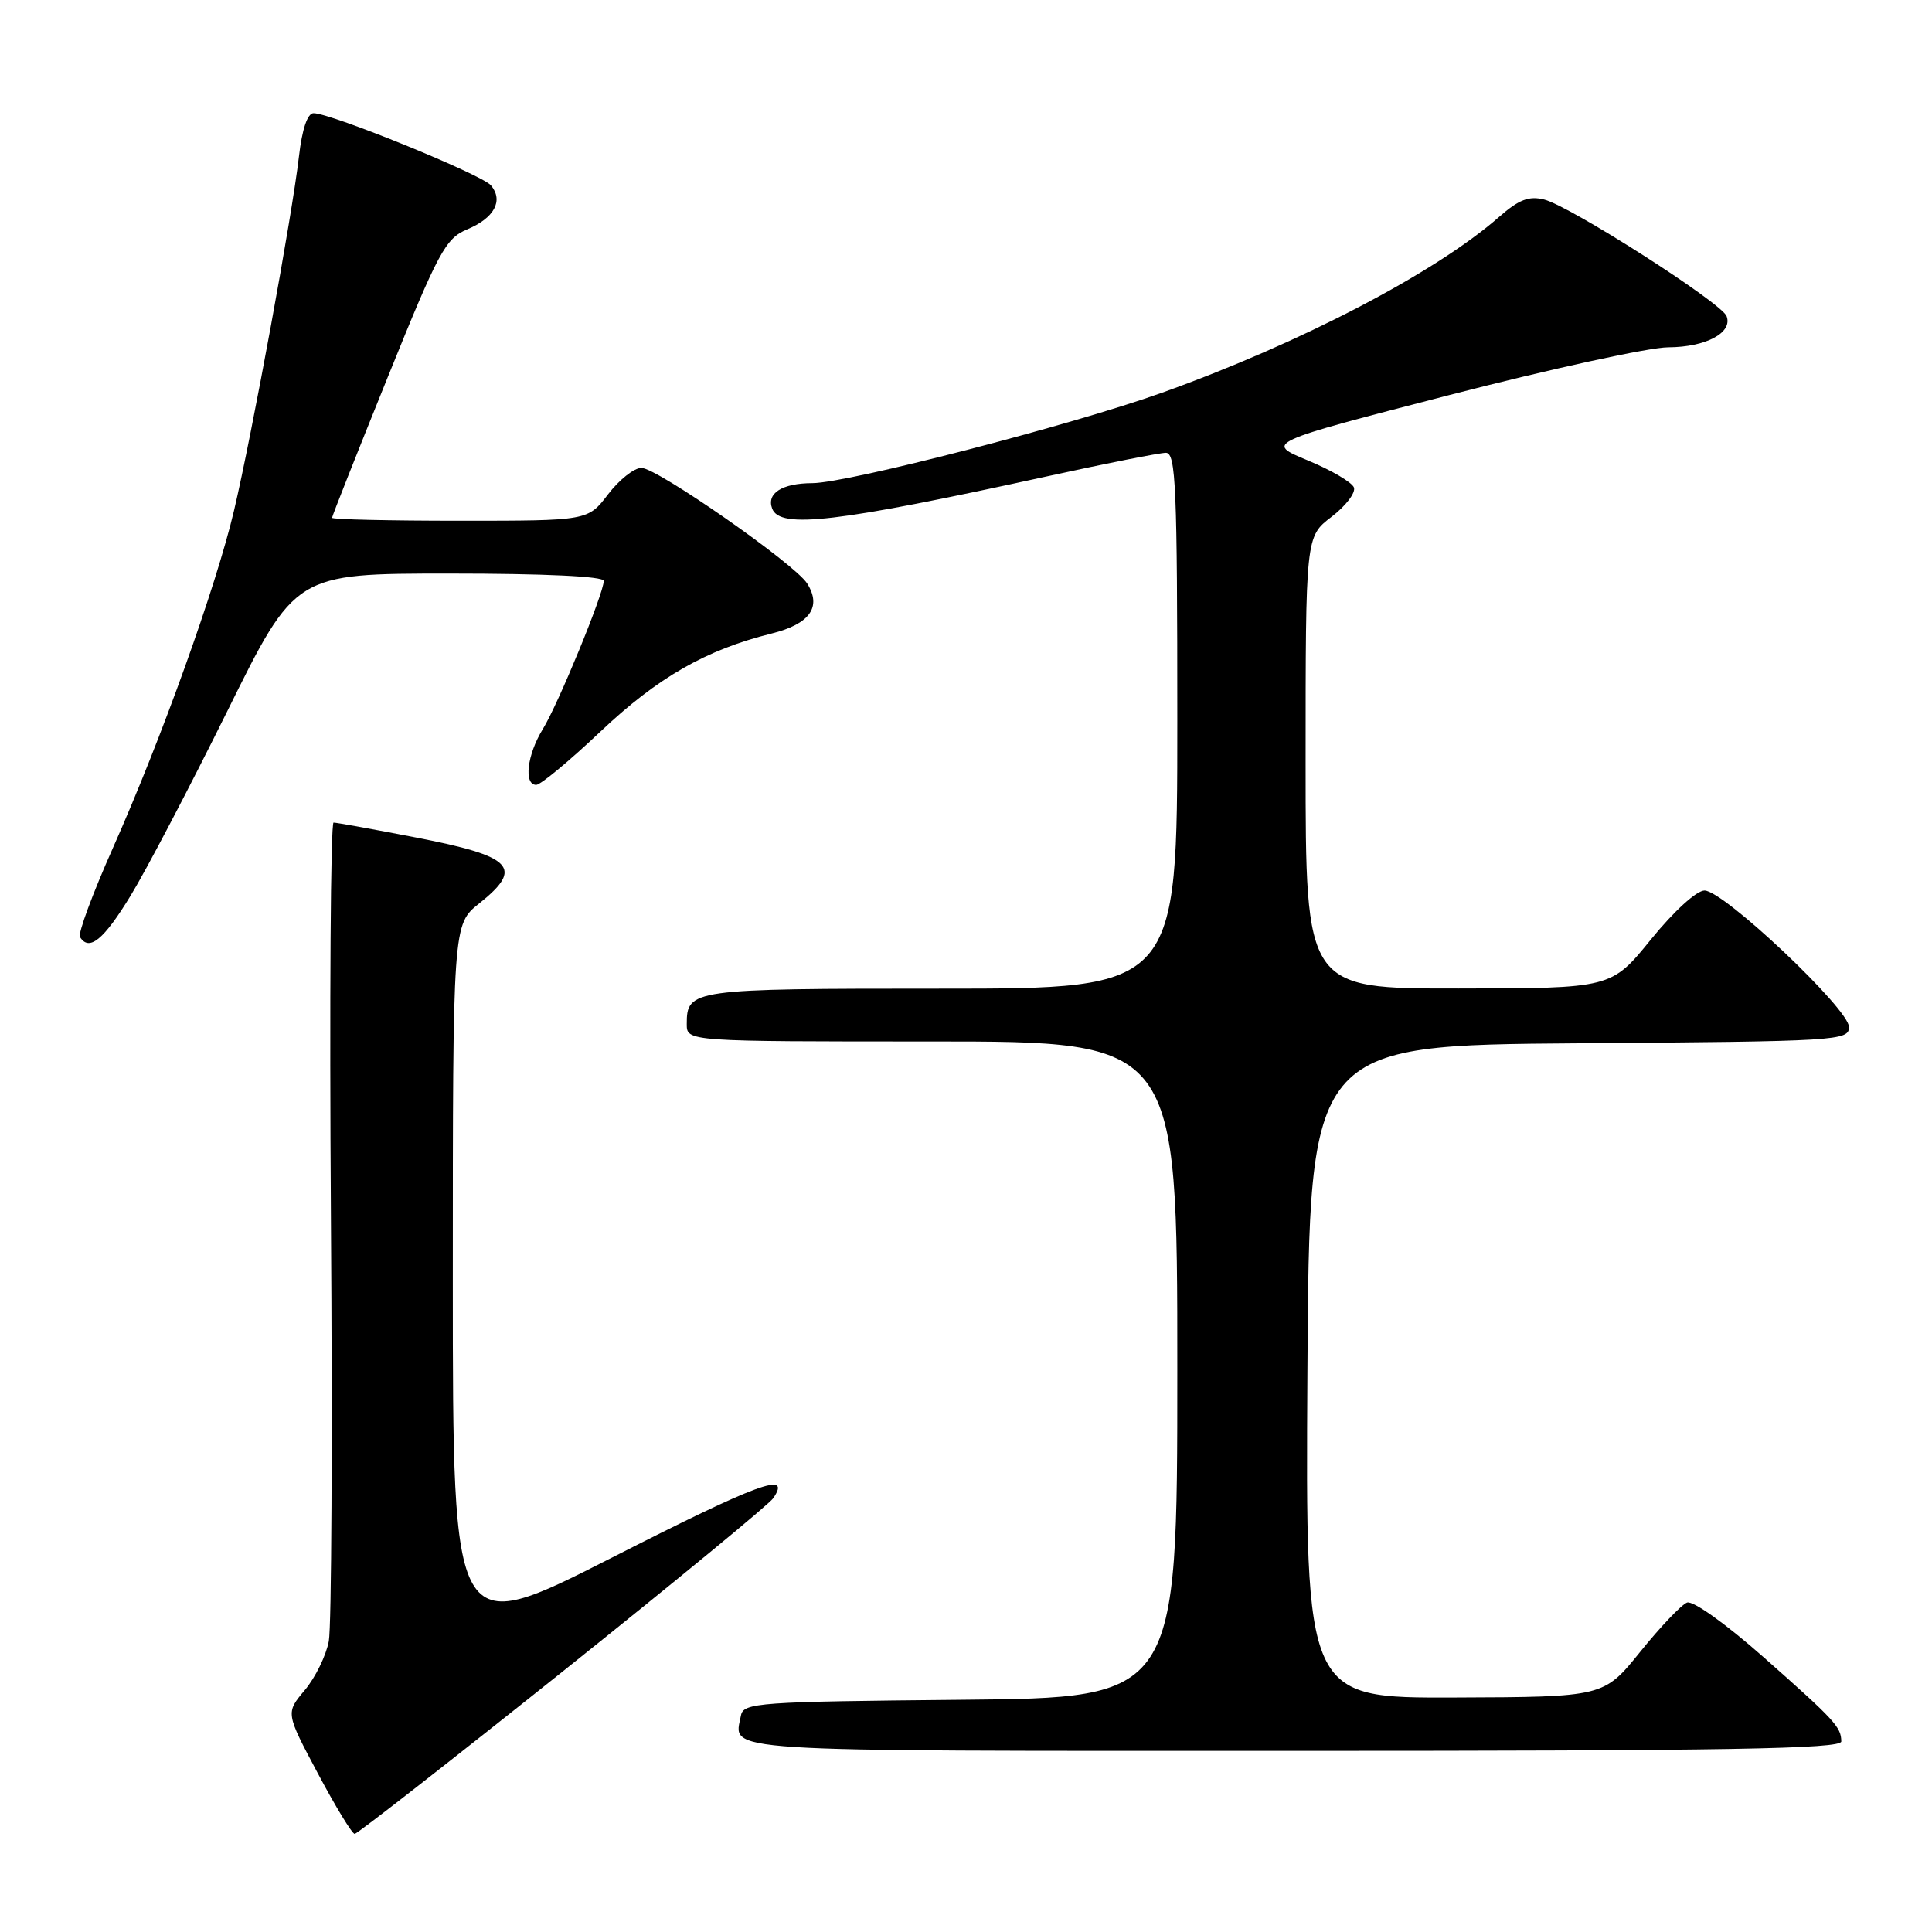 <?xml version="1.0" encoding="UTF-8" standalone="no"?>
<!DOCTYPE svg PUBLIC "-//W3C//DTD SVG 1.1//EN" "http://www.w3.org/Graphics/SVG/1.1/DTD/svg11.dtd" >
<svg xmlns="http://www.w3.org/2000/svg" xmlns:xlink="http://www.w3.org/1999/xlink" version="1.1" viewBox="0 0 256 256">
 <g >
 <path fill="currentColor"
d=" M 74.56 221.48 C 89.37 209.64 101.93 199.31 102.46 198.52 C 104.93 194.87 100.54 196.49 81.03 206.42 C 60.00 217.11 60.00 217.11 60.00 169.81 C 60.00 122.50 60.00 122.50 63.50 119.71 C 69.44 114.97 68.01 113.47 55.14 110.98 C 49.53 109.89 44.60 109.00 44.20 109.00 C 43.81 109.00 43.65 132.62 43.85 161.49 C 44.06 190.36 43.93 215.55 43.57 217.46 C 43.21 219.38 41.78 222.30 40.38 223.96 C 37.85 226.97 37.85 226.97 42.12 234.99 C 44.46 239.39 46.66 243.00 47.00 243.00 C 47.33 243.00 59.74 233.31 74.56 221.48 Z  M 243.98 230.75 C 243.96 228.84 243.16 227.97 233.70 219.60 C 228.68 215.16 224.32 212.05 223.54 212.35 C 222.79 212.64 220.00 215.57 217.34 218.87 C 212.50 224.86 212.50 224.86 192.74 224.93 C 172.98 225.00 172.98 225.00 173.24 181.75 C 173.50 138.50 173.50 138.50 209.25 138.24 C 243.60 137.99 245.00 137.90 245.00 136.08 C 245.00 133.69 228.39 118.00 225.86 118.00 C 224.80 118.00 221.79 120.75 218.76 124.48 C 213.50 130.96 213.50 130.96 193.25 130.98 C 173.00 131.00 173.00 131.00 173.00 101.05 C 173.00 71.10 173.00 71.10 176.44 68.48 C 178.33 67.03 179.66 65.29 179.40 64.59 C 179.13 63.90 176.38 62.28 173.27 61.00 C 167.64 58.66 167.64 58.66 192.07 52.34 C 205.51 48.87 218.55 46.02 221.06 46.02 C 226.05 46.00 229.63 44.08 228.78 41.89 C 228.09 40.11 208.06 27.30 204.61 26.44 C 202.59 25.93 201.25 26.45 198.64 28.74 C 190.22 36.13 172.30 45.48 153.97 52.04 C 141.92 56.35 112.38 63.99 107.66 64.02 C 103.63 64.03 101.54 65.36 102.32 67.40 C 103.36 70.11 110.81 69.23 138.74 63.12 C 146.58 61.40 153.67 60.00 154.49 60.00 C 155.81 60.00 156.00 64.56 156.00 95.50 C 156.00 131.00 156.00 131.00 124.70 131.00 C 91.57 131.00 91.00 131.08 91.00 135.70 C 91.00 138.00 91.00 138.00 123.50 138.00 C 156.00 138.00 156.00 138.00 156.00 181.48 C 156.00 224.97 156.00 224.97 127.26 225.23 C 100.45 225.48 98.50 225.62 98.18 227.31 C 97.23 232.22 93.86 232.00 171.47 232.00 C 228.84 232.00 244.00 231.74 243.98 230.75 Z  M 17.29 118.71 C 19.38 115.29 25.14 104.29 30.11 94.25 C 39.13 76.00 39.13 76.00 59.56 76.00 C 72.16 76.00 80.00 76.37 80.00 76.97 C 80.00 78.61 73.96 93.31 71.92 96.62 C 69.84 100.00 69.37 104.00 71.05 104.00 C 71.63 104.00 75.46 100.82 79.56 96.94 C 87.14 89.77 93.53 86.11 102.22 83.95 C 107.31 82.69 108.92 80.43 106.95 77.31 C 105.30 74.71 87.07 62.00 84.99 62.00 C 84.02 62.00 82.04 63.58 80.57 65.50 C 77.90 69.00 77.90 69.00 60.95 69.00 C 51.63 69.00 44.00 68.83 44.00 68.61 C 44.00 68.40 47.32 60.01 51.38 49.97 C 58.10 33.34 59.03 31.61 61.89 30.40 C 65.50 28.89 66.74 26.60 65.06 24.57 C 63.87 23.14 43.87 15.00 41.55 15.00 C 40.74 15.00 40.03 17.11 39.61 20.75 C 38.72 28.50 33.39 57.55 31.01 67.65 C 28.63 77.74 21.37 97.96 14.94 112.41 C 12.27 118.41 10.31 123.70 10.60 124.16 C 11.81 126.11 13.73 124.55 17.29 118.71 Z "/>
</g>
</svg>